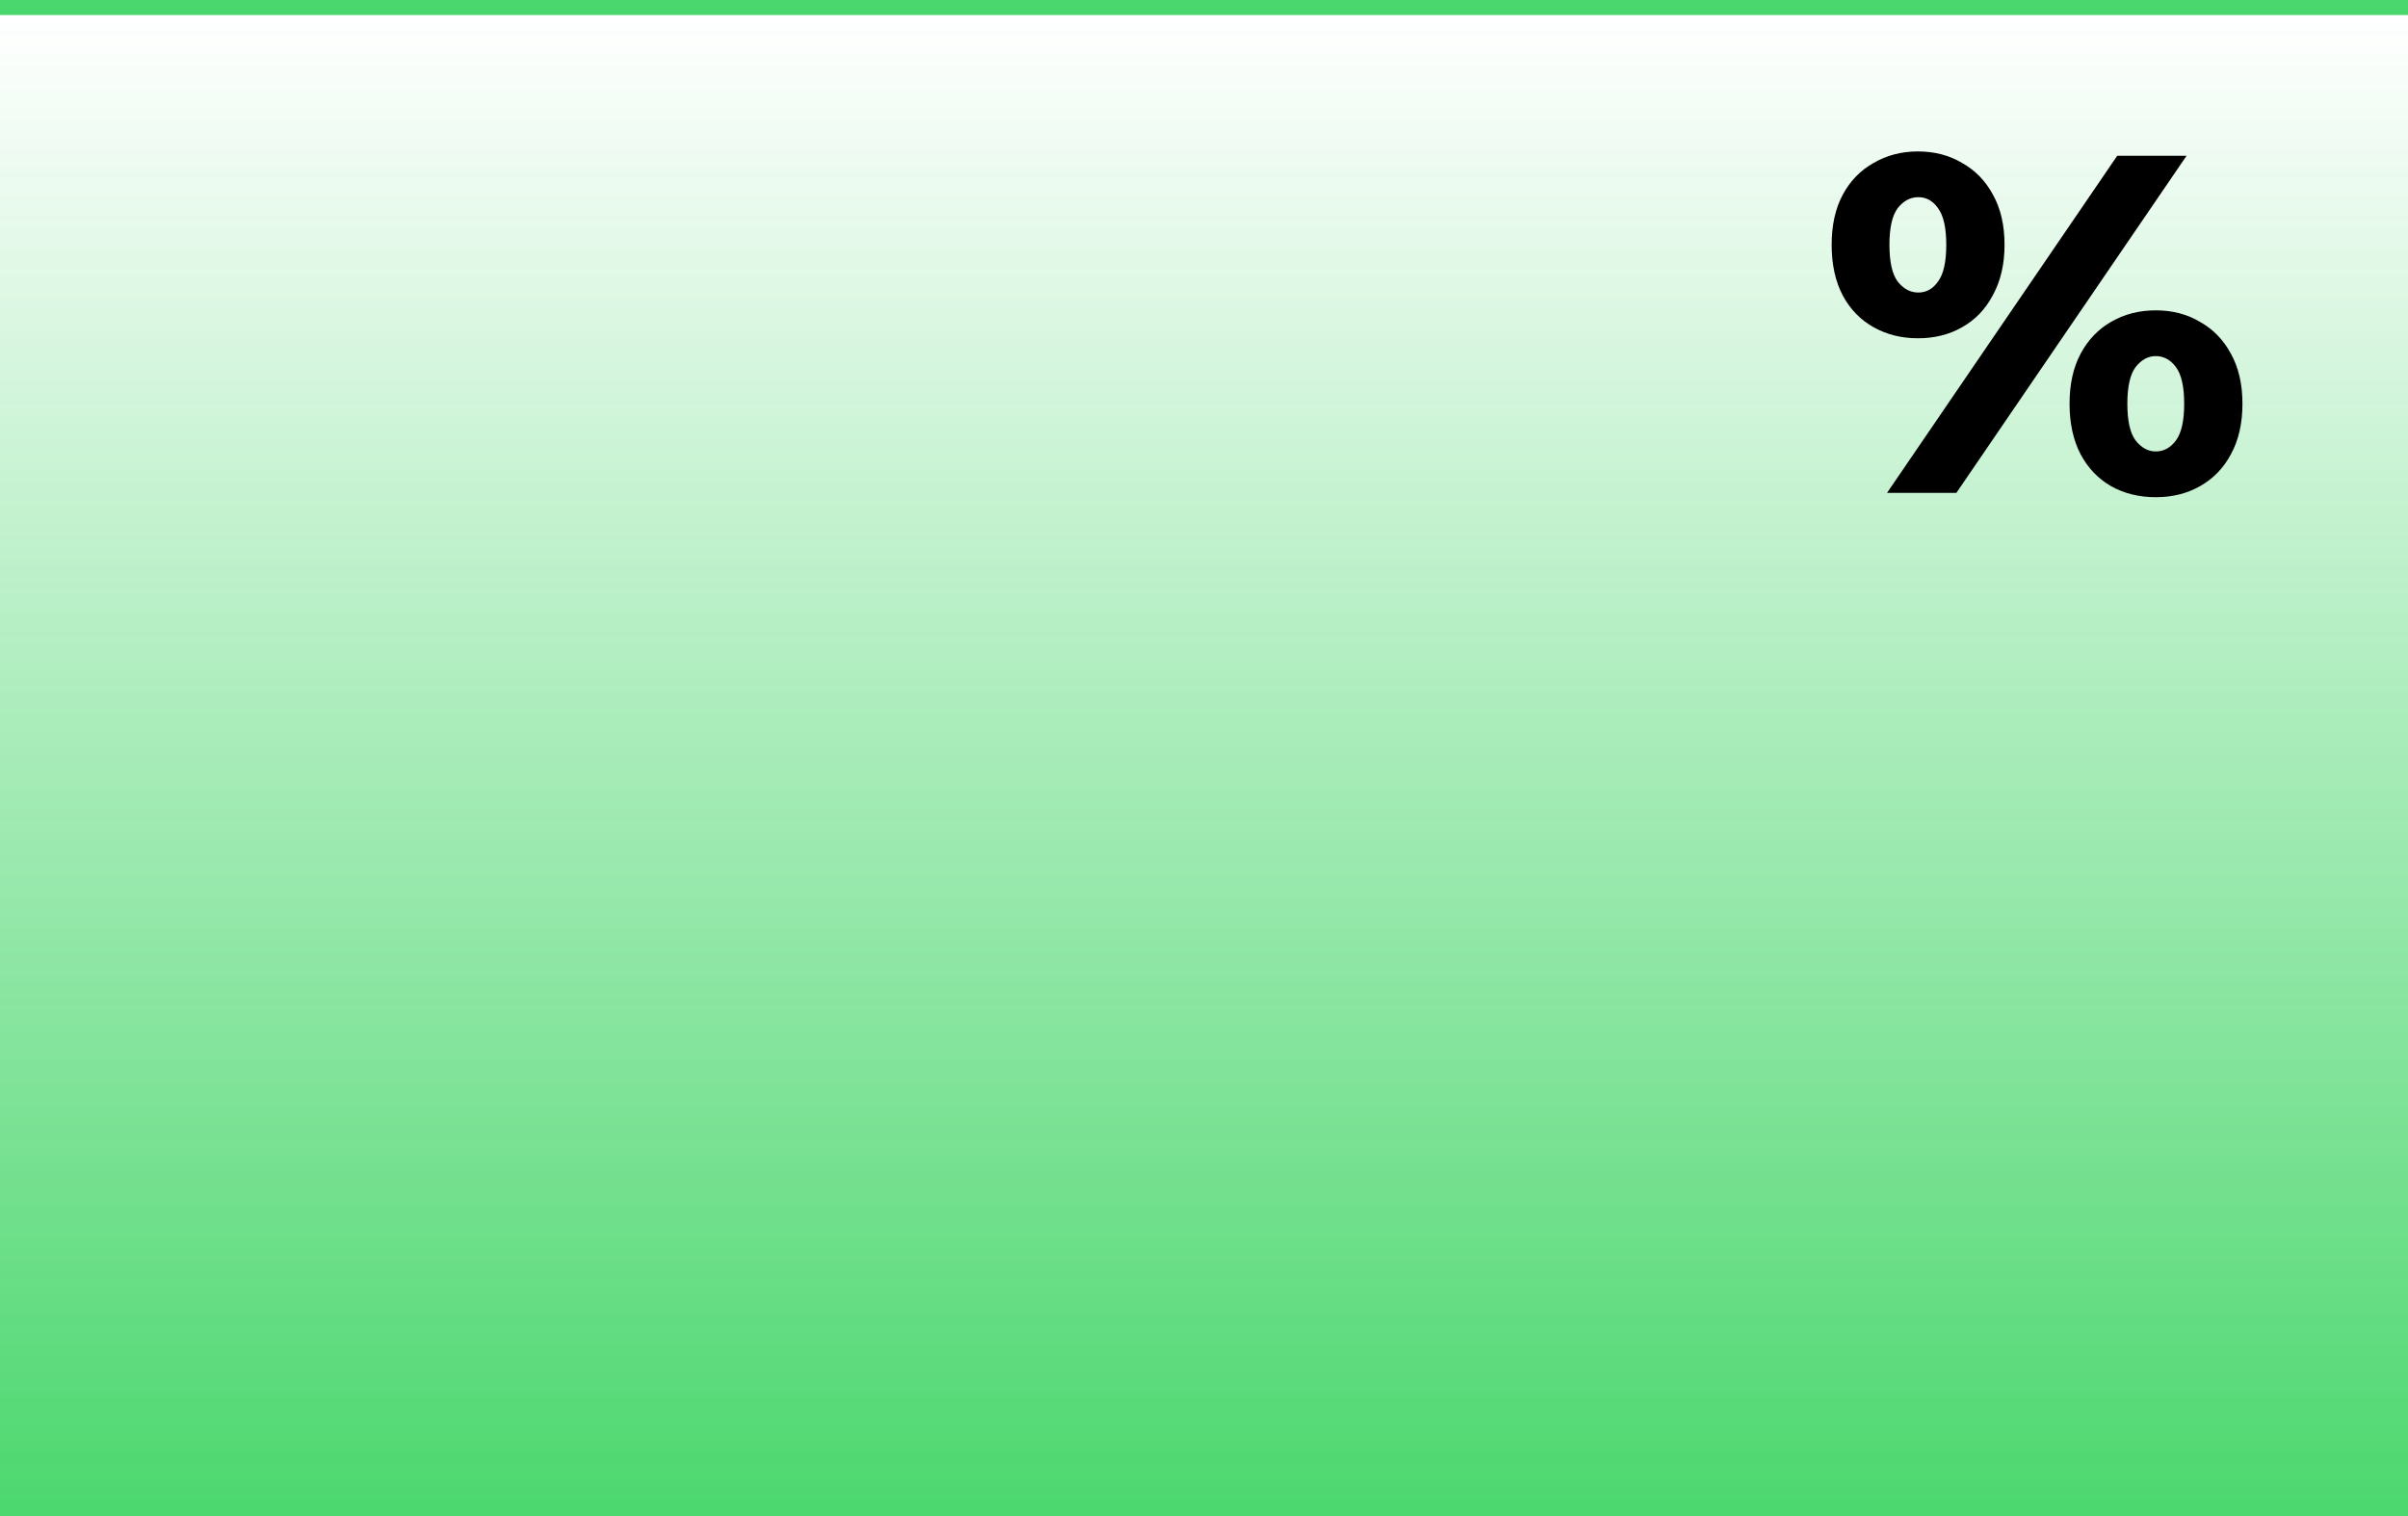 <svg width="640" height="403" viewBox="0 0 640 403" fill="none" xmlns="http://www.w3.org/2000/svg">
<g clip-path="url(#clip0_2002_1908)" filter="url(#filter0_b_2002_1908)">
<rect width="640" height="403" fill="#30D158" fill-opacity="0.87"/>
<g filter="url(#filter1_d_2002_1908)">
<rect width="640" height="403" fill="url(#paint0_linear_2002_1908)" style="mix-blend-mode:hue"/>
</g>
<path d="M501.536 131L562.72 41.4H581.152L519.968 131H501.536ZM509.728 89.912C505.376 89.912 501.451 88.931 497.952 86.968C494.453 85.005 491.723 82.189 489.76 78.52C487.797 74.765 486.816 70.285 486.816 65.08C486.816 59.875 487.797 55.437 489.76 51.768C491.723 48.099 494.453 45.283 497.952 43.32C501.451 41.272 505.376 40.248 509.728 40.248C514.165 40.248 518.091 41.272 521.504 43.32C525.003 45.283 527.733 48.099 529.696 51.768C531.744 55.437 532.768 59.875 532.768 65.08C532.768 70.2 531.744 74.637 529.696 78.392C527.733 82.147 525.003 85.005 521.504 86.968C518.091 88.931 514.165 89.912 509.728 89.912ZM509.856 77.752C511.989 77.752 513.739 76.771 515.104 74.808C516.555 72.845 517.28 69.603 517.28 65.08C517.28 60.557 516.555 57.315 515.104 55.352C513.739 53.389 511.989 52.408 509.856 52.408C507.723 52.408 505.888 53.389 504.352 55.352C502.901 57.315 502.176 60.557 502.176 65.08C502.176 69.603 502.901 72.845 504.352 74.808C505.888 76.771 507.723 77.752 509.856 77.752ZM572.96 132.152C568.523 132.152 564.555 131.171 561.056 129.208C557.643 127.245 554.955 124.429 552.992 120.76C551.029 117.005 550.048 112.525 550.048 107.32C550.048 102.115 551.029 97.677 552.992 94.008C554.955 90.339 557.643 87.523 561.056 85.56C564.555 83.512 568.523 82.488 572.96 82.488C577.397 82.488 581.323 83.512 584.736 85.56C588.235 87.523 590.965 90.339 592.928 94.008C594.976 97.677 596 102.115 596 107.32C596 112.525 594.976 117.005 592.928 120.76C590.965 124.429 588.235 127.245 584.736 129.208C581.323 131.171 577.397 132.152 572.96 132.152ZM572.96 119.992C575.093 119.992 576.885 119.011 578.336 117.048C579.787 115.085 580.512 111.843 580.512 107.32C580.512 102.797 579.787 99.555 578.336 97.592C576.885 95.629 575.093 94.648 572.96 94.648C570.912 94.648 569.12 95.629 567.584 97.592C566.133 99.555 565.408 102.797 565.408 107.32C565.408 111.843 566.133 115.085 567.584 117.048C569.12 119.011 570.912 119.992 572.96 119.992Z" fill="black"/>
</g>
<defs>
<filter id="filter0_b_2002_1908" x="-4" y="-4" width="648" height="411" filterUnits="userSpaceOnUse" color-interpolation-filters="sRGB">
<feFlood flood-opacity="0" result="BackgroundImageFix"/>
<feGaussianBlur in="BackgroundImageFix" stdDeviation="2"/>
<feComposite in2="SourceAlpha" operator="in" result="effect1_backgroundBlur_2002_1908"/>
<feBlend mode="normal" in="SourceGraphic" in2="effect1_backgroundBlur_2002_1908" result="shape"/>
</filter>
<filter id="filter1_d_2002_1908" x="-4" y="0" width="648" height="411" filterUnits="userSpaceOnUse" color-interpolation-filters="sRGB">
<feFlood flood-opacity="0" result="BackgroundImageFix"/>
<feColorMatrix in="SourceAlpha" type="matrix" values="0 0 0 0 0 0 0 0 0 0 0 0 0 0 0 0 0 0 127 0" result="hardAlpha"/>
<feOffset dy="4"/>
<feGaussianBlur stdDeviation="2"/>
<feComposite in2="hardAlpha" operator="out"/>
<feColorMatrix type="matrix" values="0 0 0 0 0 0 0 0 0 0 0 0 0 0 0 0 0 0 0.25 0"/>
<feBlend mode="normal" in2="BackgroundImageFix" result="effect1_dropShadow_2002_1908"/>
<feBlend mode="normal" in="SourceGraphic" in2="effect1_dropShadow_2002_1908" result="shape"/>
</filter>
<linearGradient id="paint0_linear_2002_1908" x1="320" y1="0" x2="320" y2="403" gradientUnits="userSpaceOnUse">
<stop stop-color="white"/>
<stop offset="1" stop-color="white" stop-opacity="0"/>
</linearGradient>
<clipPath id="clip0_2002_1908">
<rect width="640" height="403" fill="white"/>
</clipPath>
</defs>
</svg>
